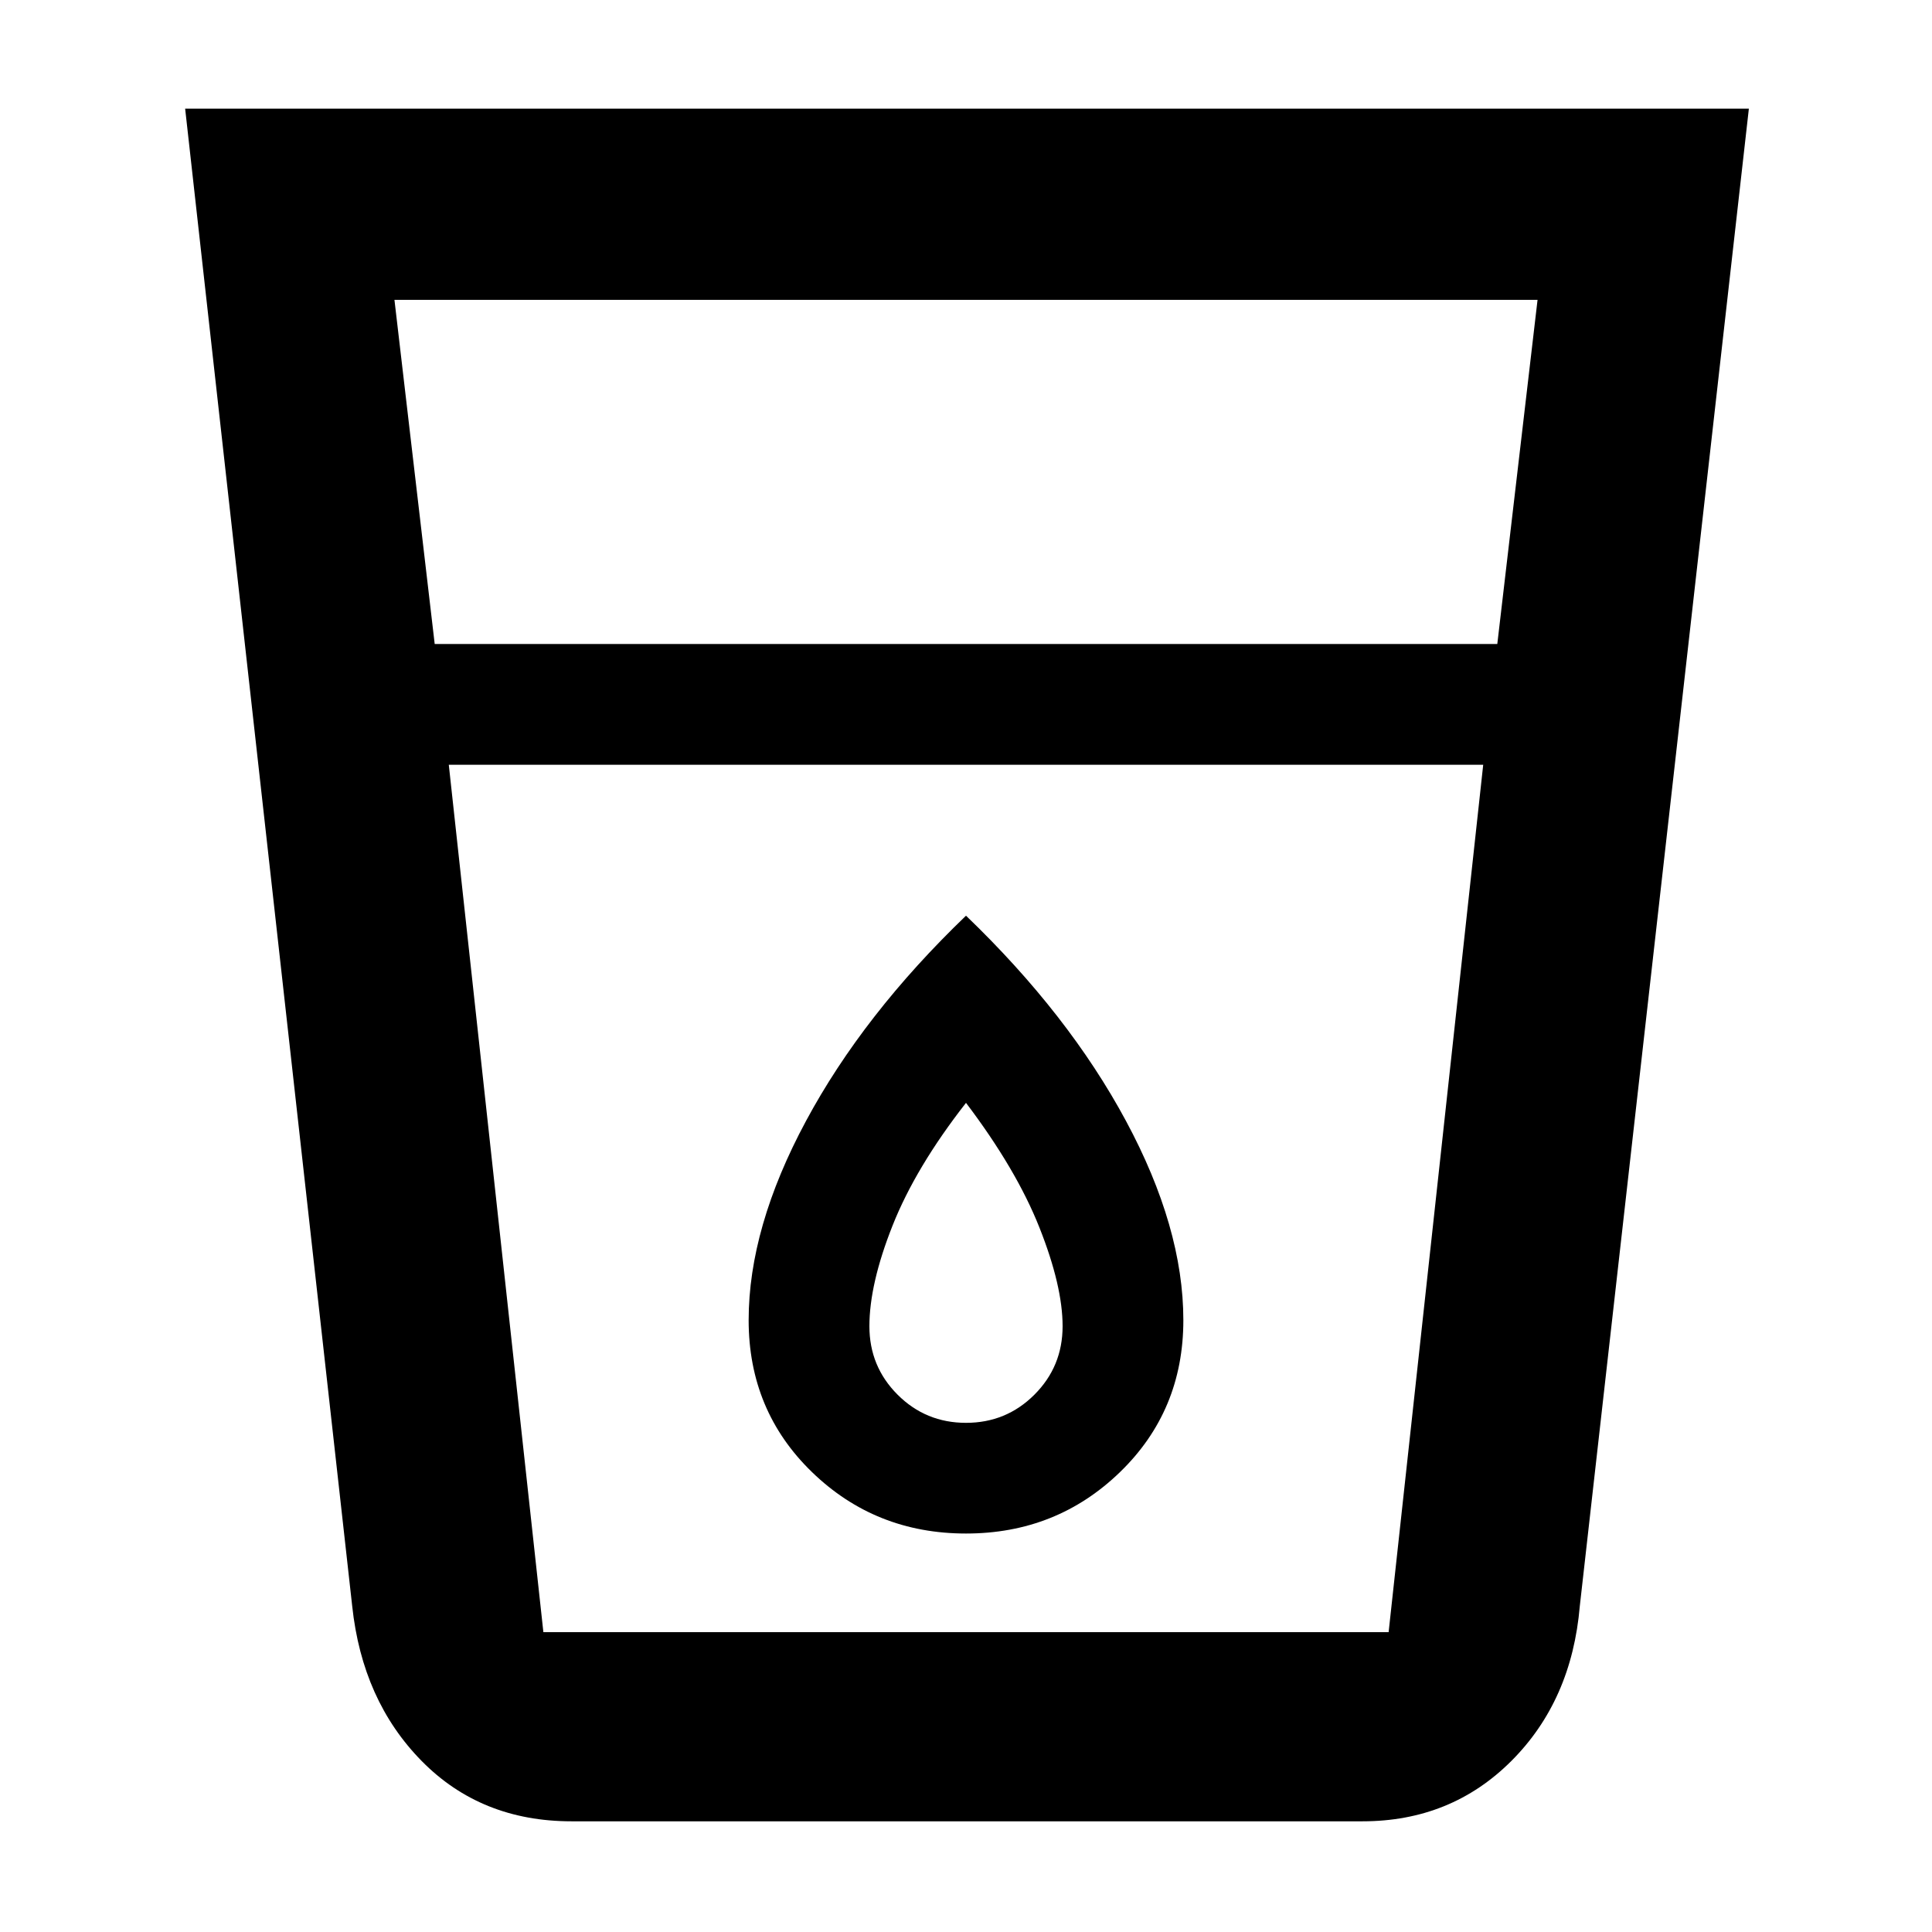 <svg xmlns="http://www.w3.org/2000/svg" width="48" height="48"><path d="M14.2 45.25q-2.25 0-3.725-1.5T8.75 39.9L4.6 2.7h38.85l-4.2 37.2q-.2 2.35-1.7 3.85t-3.7 1.5zM11.15 19l2.35 21.55h21L36.85 19zm-.35-3h26.4l1-8.55H9.8zM24 38.1q2.25 0 3.825-1.525Q29.4 35.05 29.4 32.8q0-2.3-1.425-4.95Q26.55 25.2 24 22.75q-2.55 2.45-3.975 5.1Q18.6 30.5 18.6 32.8q0 2.25 1.575 3.775T24 38.1zM36.85 19h-25.7 25.7zM24 35.35q-1 0-1.7-.7t-.7-1.7q0-1.05.575-2.5T24 27.4q1.25 1.65 1.825 3.1.575 1.45.575 2.45 0 1-.7 1.7t-1.7.7z"/></svg>